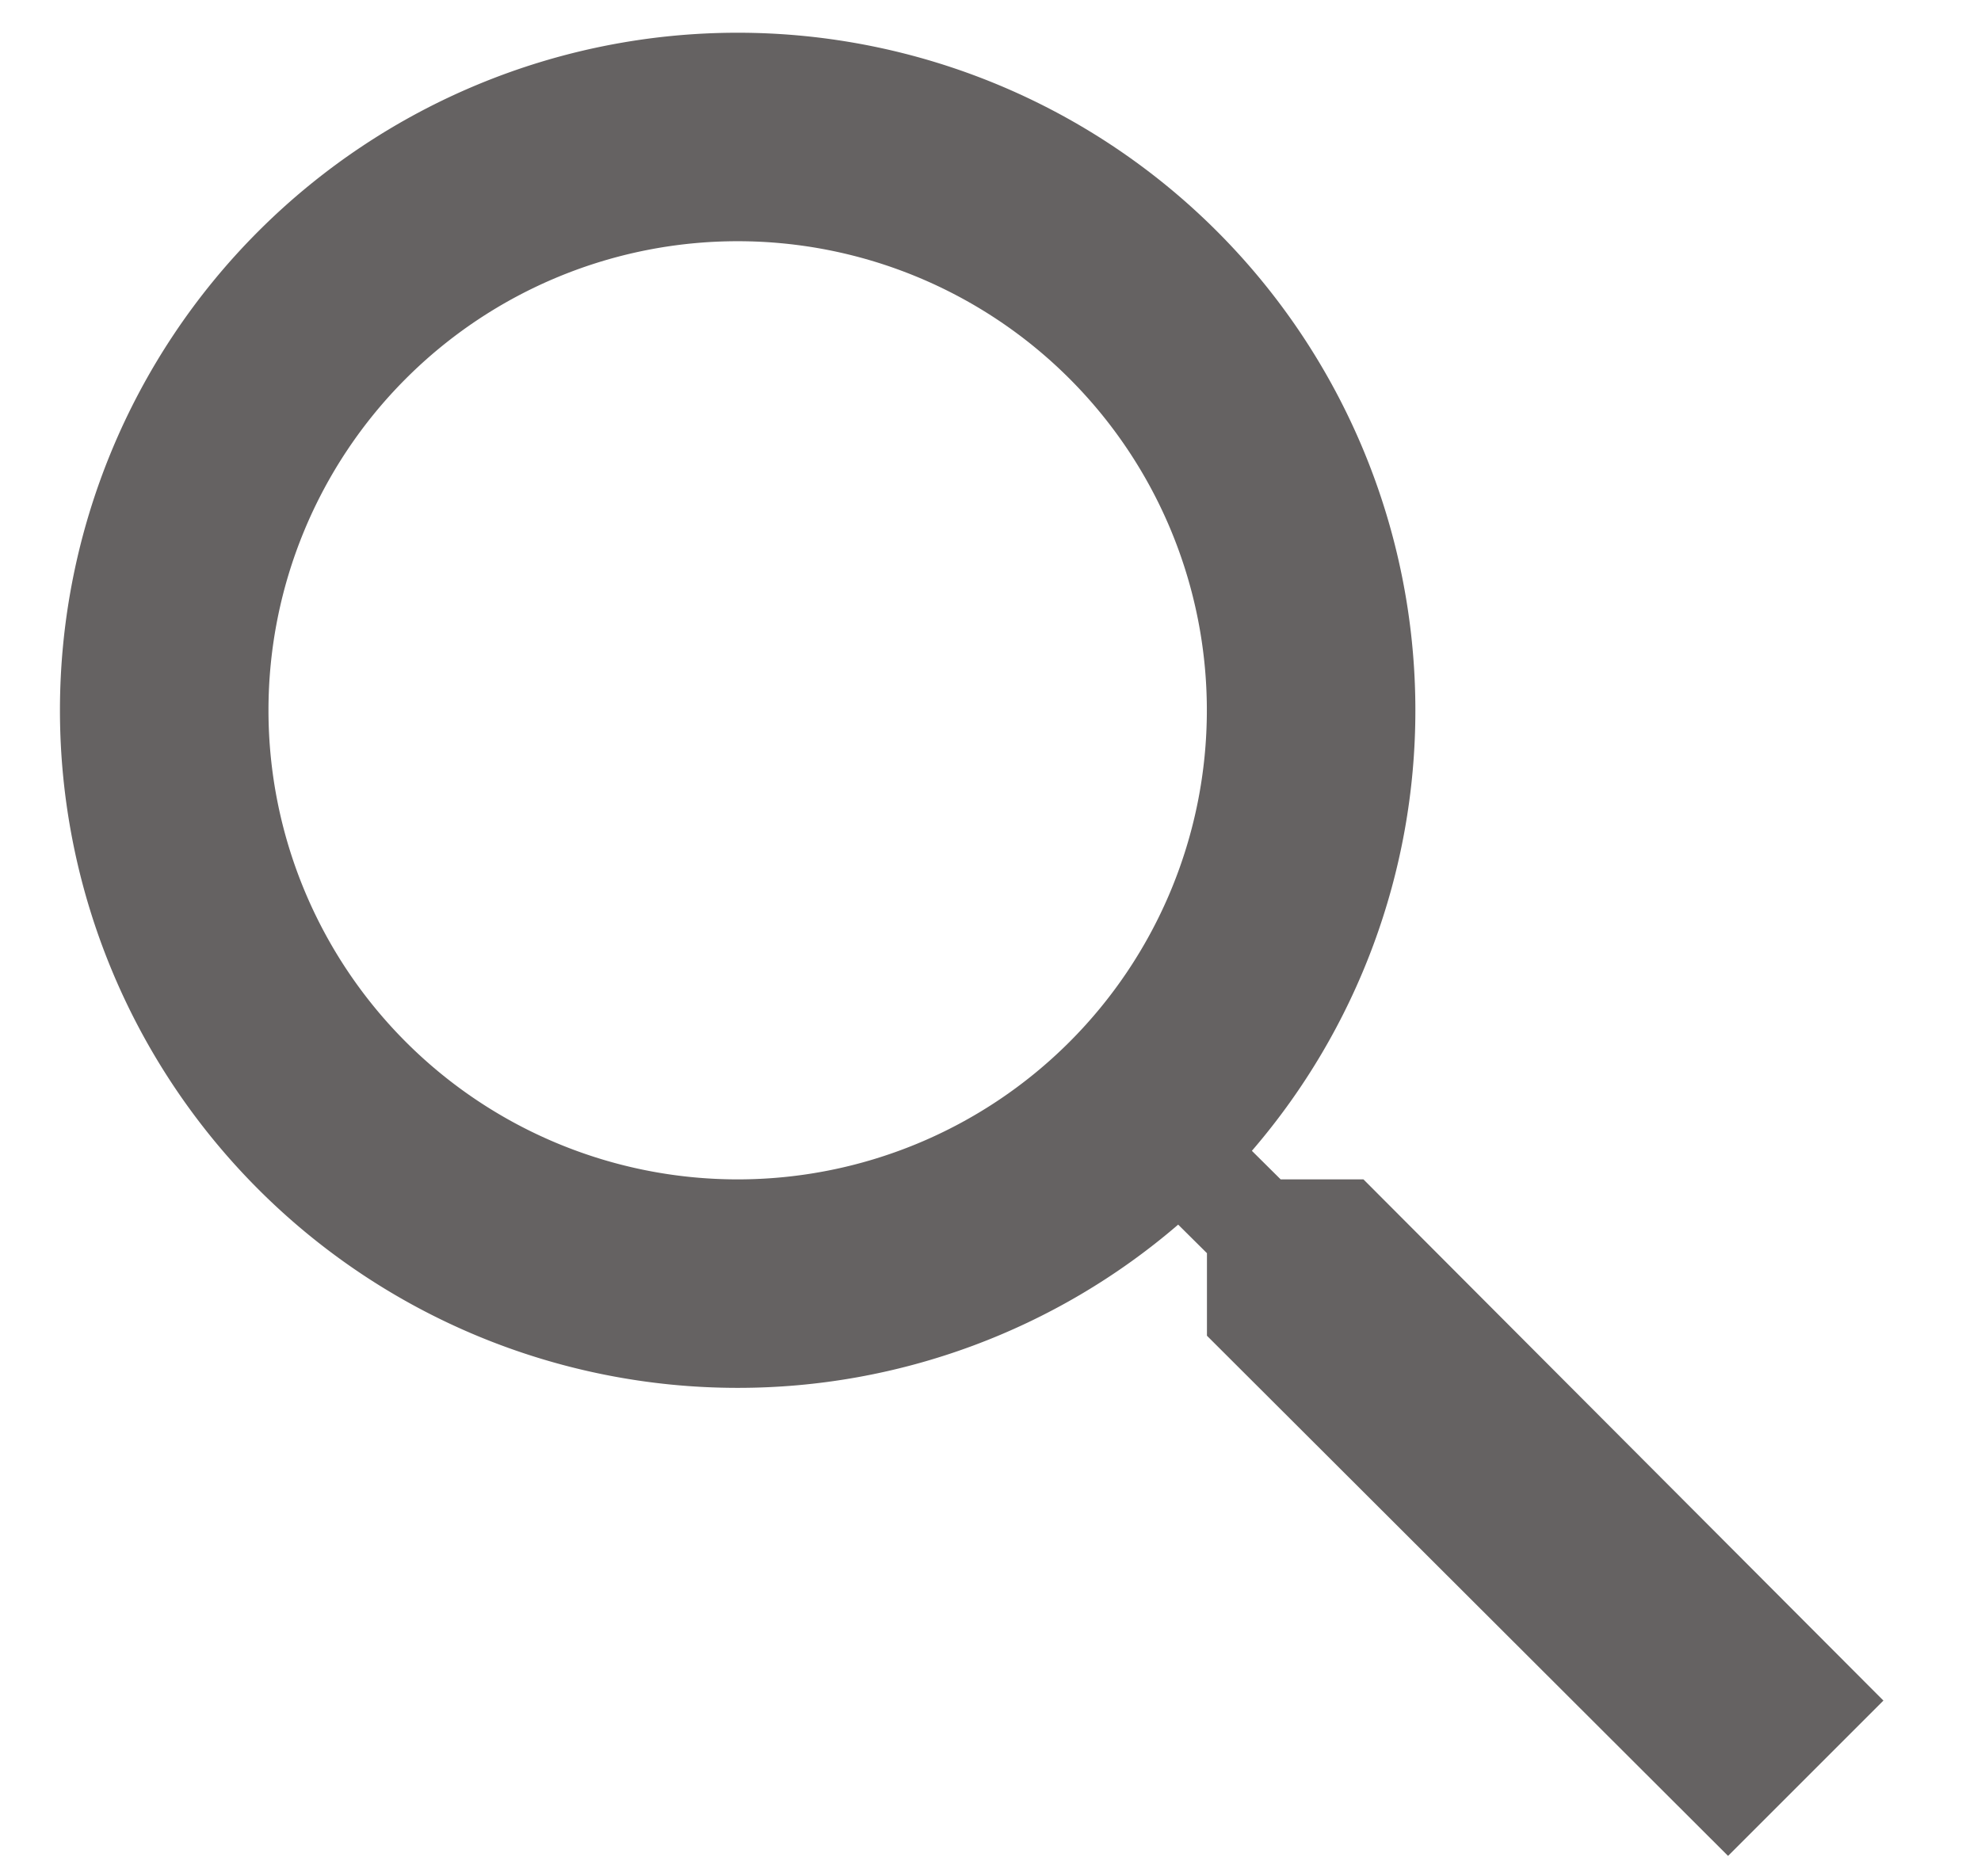 <svg xmlns="http://www.w3.org/2000/svg" width="19" height="18" viewBox="0 0 19 18">
    <path fill="#656262" fill-rule="evenodd" d="M13.077 11.314h-.794l-.276-.274a6.47 6.47 0 0 0 1.568-4.226 6.5 6.5 0 1 0-6.5 6.5 6.47 6.47 0 0 0 4.225-1.566l.276.274v.792l4.998 4.99 1.49-1.49-4.987-5zm-6.002 0a4.5 4.5 0 1 1 0-9 4.5 4.5 0 0 1 0 9z"/>
</svg>
